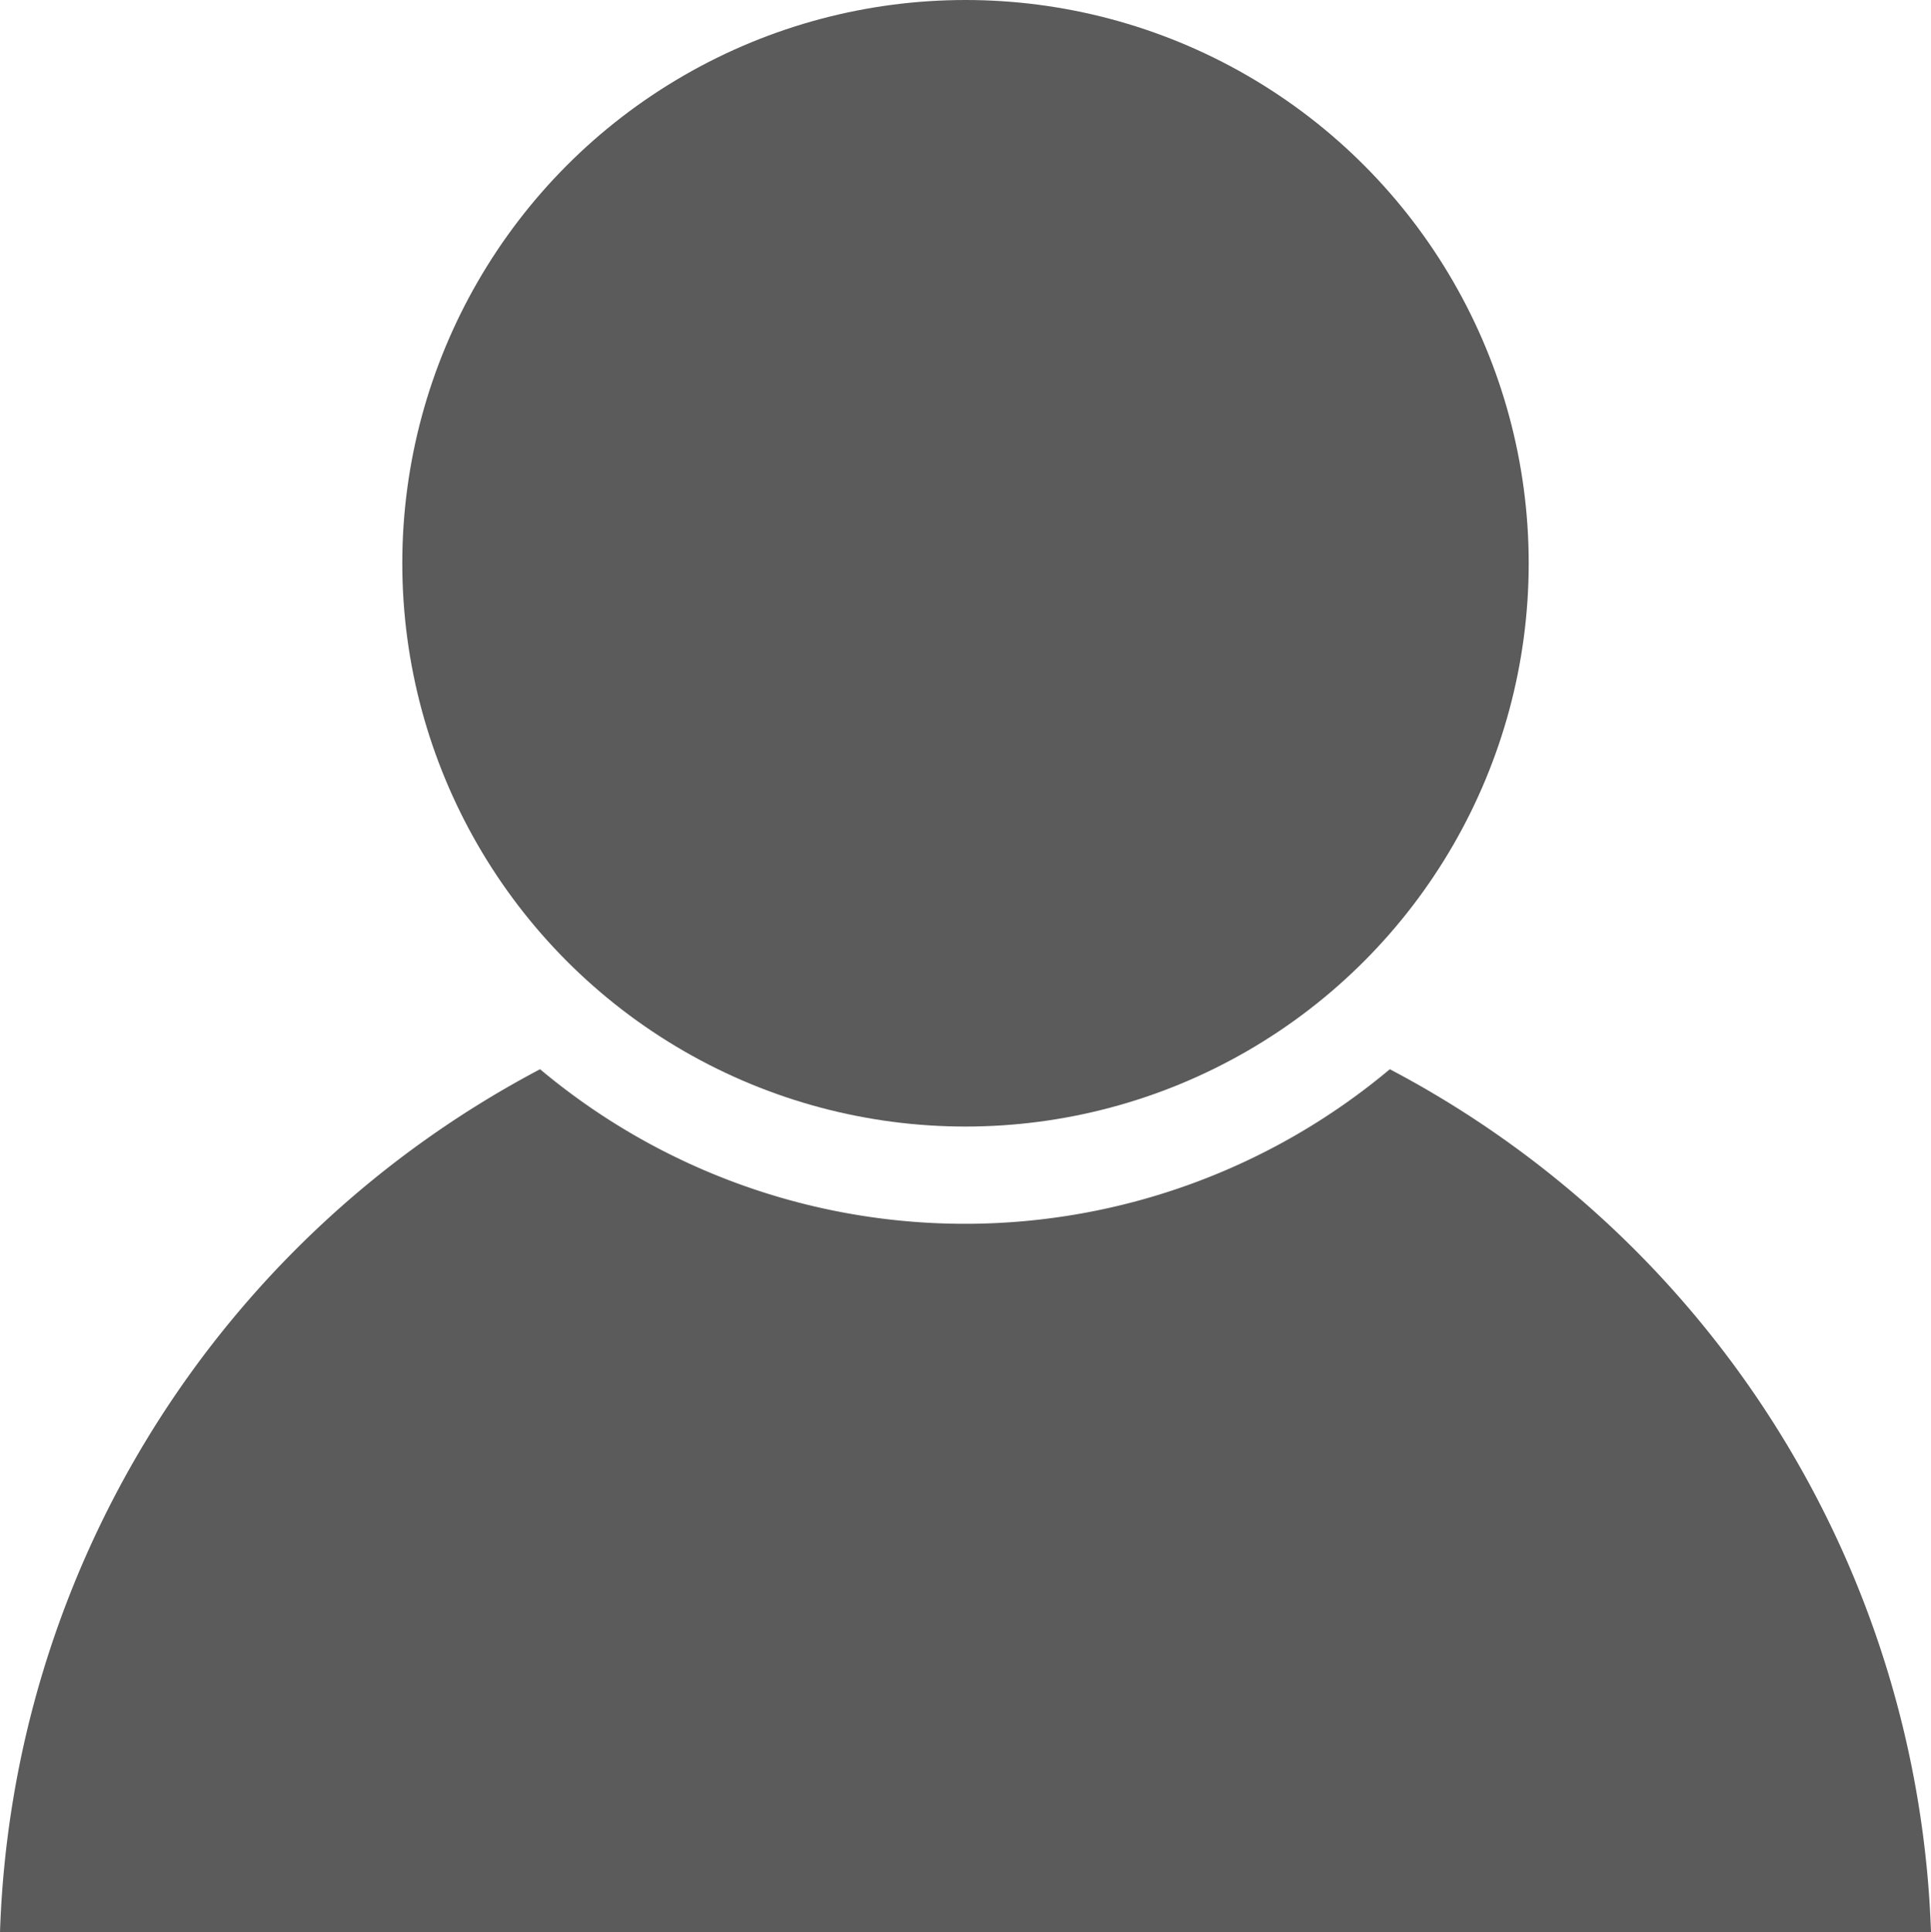 <svg xmlns="http://www.w3.org/2000/svg" viewBox="0 0 17.52 17.53"><defs><style>.cls-1{fill:#5b5b5b;}</style></defs><g id="Layer_2" data-name="Layer 2"><g id="Layer_1-2" data-name="Layer 1"><circle class="cls-1" cx="8.76" cy="5.11" r="5.11"/><path class="cls-1" d="M12.61,9.7a6,6,0,0,1-7.71,0A9.19,9.19,0,0,0,0,17.53H17.52A9.2,9.2,0,0,0,12.61,9.7Z"/></g></g></svg>